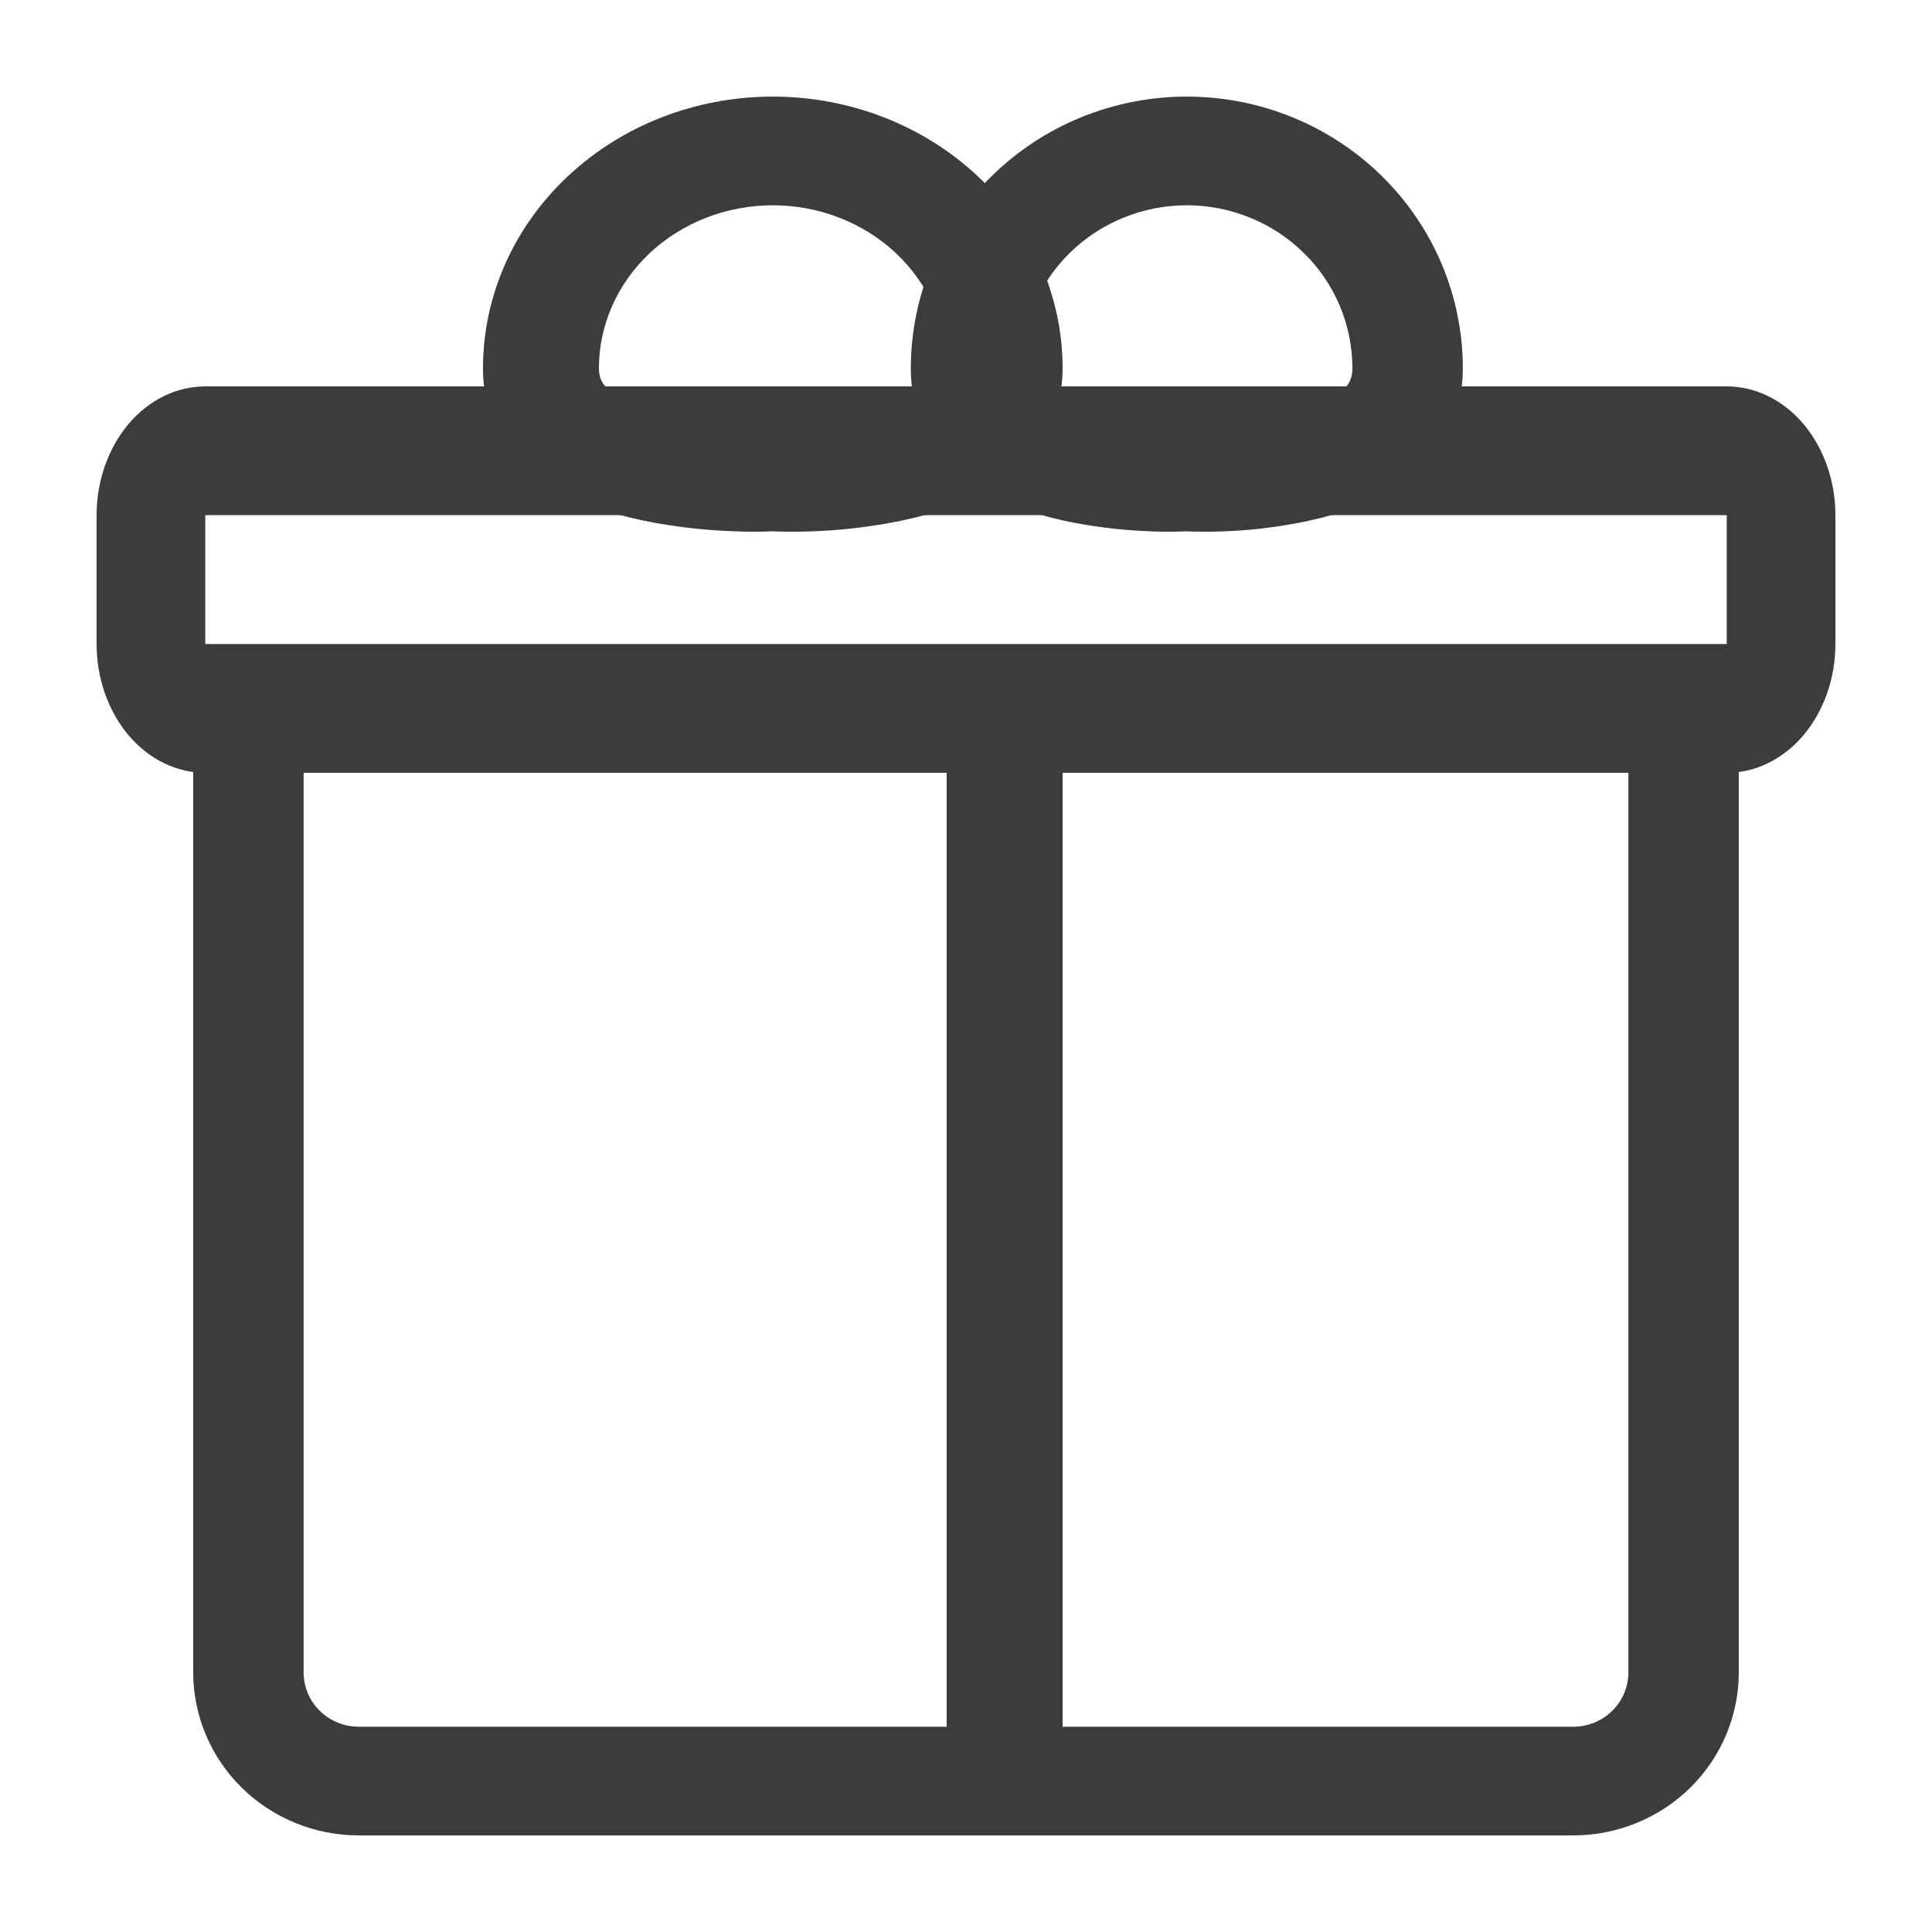 <svg width="20" height="20" viewBox="0 0 20 20" fill="none" xmlns="http://www.w3.org/2000/svg">
<path fill-rule="evenodd" clip-rule="evenodd" d="M3.143 7.75V17.312C3.143 17.462 3.203 17.605 3.31 17.71C3.417 17.816 3.563 17.875 3.714 17.875H16.286C16.437 17.875 16.583 17.816 16.69 17.71C16.797 17.605 16.857 17.462 16.857 17.312V7.75H18V17.312C18 17.76 17.819 18.189 17.498 18.506C17.176 18.822 16.74 19 16.286 19H3.714C3.26 19 2.824 18.822 2.502 18.506C2.181 18.189 2 17.76 2 17.312V7.75H3.143ZM12.286 2.125C11.831 2.125 11.395 2.303 11.073 2.619C10.752 2.936 10.571 3.365 10.571 3.812C10.571 3.923 10.609 3.993 10.709 4.068C10.826 4.159 11.019 4.237 11.269 4.293C11.588 4.36 11.914 4.387 12.24 4.375H12.257L12.286 4.374L12.314 4.376H12.33C12.427 4.38 12.524 4.38 12.621 4.375C12.815 4.368 13.063 4.346 13.304 4.293C13.552 4.239 13.745 4.16 13.864 4.069C13.962 3.995 14 3.923 14 3.814C14 3.592 13.956 3.372 13.87 3.167C13.784 2.963 13.658 2.776 13.498 2.62C13.339 2.463 13.15 2.338 12.942 2.254C12.734 2.169 12.511 2.125 12.286 2.125ZM12.286 5.5H12.279C12.155 5.506 12.03 5.506 11.906 5.5C11.608 5.489 11.31 5.453 11.018 5.391C10.695 5.32 10.317 5.194 10.007 4.958C9.826 4.825 9.679 4.652 9.578 4.453C9.478 4.254 9.427 4.035 9.429 3.812C9.429 3.067 9.73 2.351 10.265 1.824C10.801 1.296 11.528 1 12.286 1C13.043 1 13.77 1.296 14.306 1.824C14.842 2.351 15.143 3.067 15.143 3.812C15.143 4.323 14.895 4.705 14.565 4.957C14.256 5.193 13.877 5.319 13.553 5.39C13.139 5.479 12.715 5.516 12.291 5.501H12.286V5.5Z" fill="#3C3C3C"/>
<path fill-rule="evenodd" clip-rule="evenodd" d="M8 2.125C7.523 2.125 7.065 2.303 6.727 2.619C6.39 2.936 6.2 3.365 6.2 3.812C6.2 3.923 6.24 3.993 6.344 4.068C6.468 4.159 6.67 4.237 6.932 4.293C7.267 4.36 7.61 4.387 7.952 4.375H7.97L8 4.374L8.03 4.376H8.047L8.11 4.377C8.432 4.38 8.754 4.351 9.069 4.292C9.33 4.238 9.532 4.159 9.657 4.068C9.76 3.994 9.8 3.922 9.8 3.812C9.8 3.365 9.61 2.936 9.273 2.619C8.935 2.303 8.477 2.125 8 2.125ZM8 5.5H7.993C7.862 5.506 7.732 5.506 7.602 5.5C7.288 5.489 6.976 5.453 6.669 5.391C6.33 5.32 5.932 5.194 5.607 4.958C5.417 4.825 5.263 4.652 5.157 4.453C5.052 4.254 4.998 4.035 5 3.812C5 3.067 5.316 2.351 5.879 1.824C6.441 1.296 7.204 1 8 1C8.796 1 9.559 1.296 10.121 1.824C10.684 2.351 11 3.067 11 3.812C11 4.323 10.74 4.705 10.393 4.957C10.069 5.193 9.67 5.319 9.331 5.39C8.896 5.479 8.452 5.516 8.007 5.501H8V5.5ZM9.8 19V7.75H11V19H9.8Z" fill="#3C3C3C"/>
<path fill-rule="evenodd" clip-rule="evenodd" d="M17.875 5.333H2.125V6.667H17.875V5.333ZM2.125 4C1.827 4 1.54 4.14 1.329 4.391C1.119 4.641 1 4.98 1 5.333L1 6.667C1 7.02 1.119 7.359 1.329 7.609C1.54 7.86 1.827 8 2.125 8H17.875C18.173 8 18.459 7.86 18.671 7.609C18.881 7.359 19 7.02 19 6.667V5.333C19 4.98 18.881 4.641 18.671 4.391C18.459 4.14 18.173 4 17.875 4H2.125Z" fill="#3C3C3C"/>
</svg>
